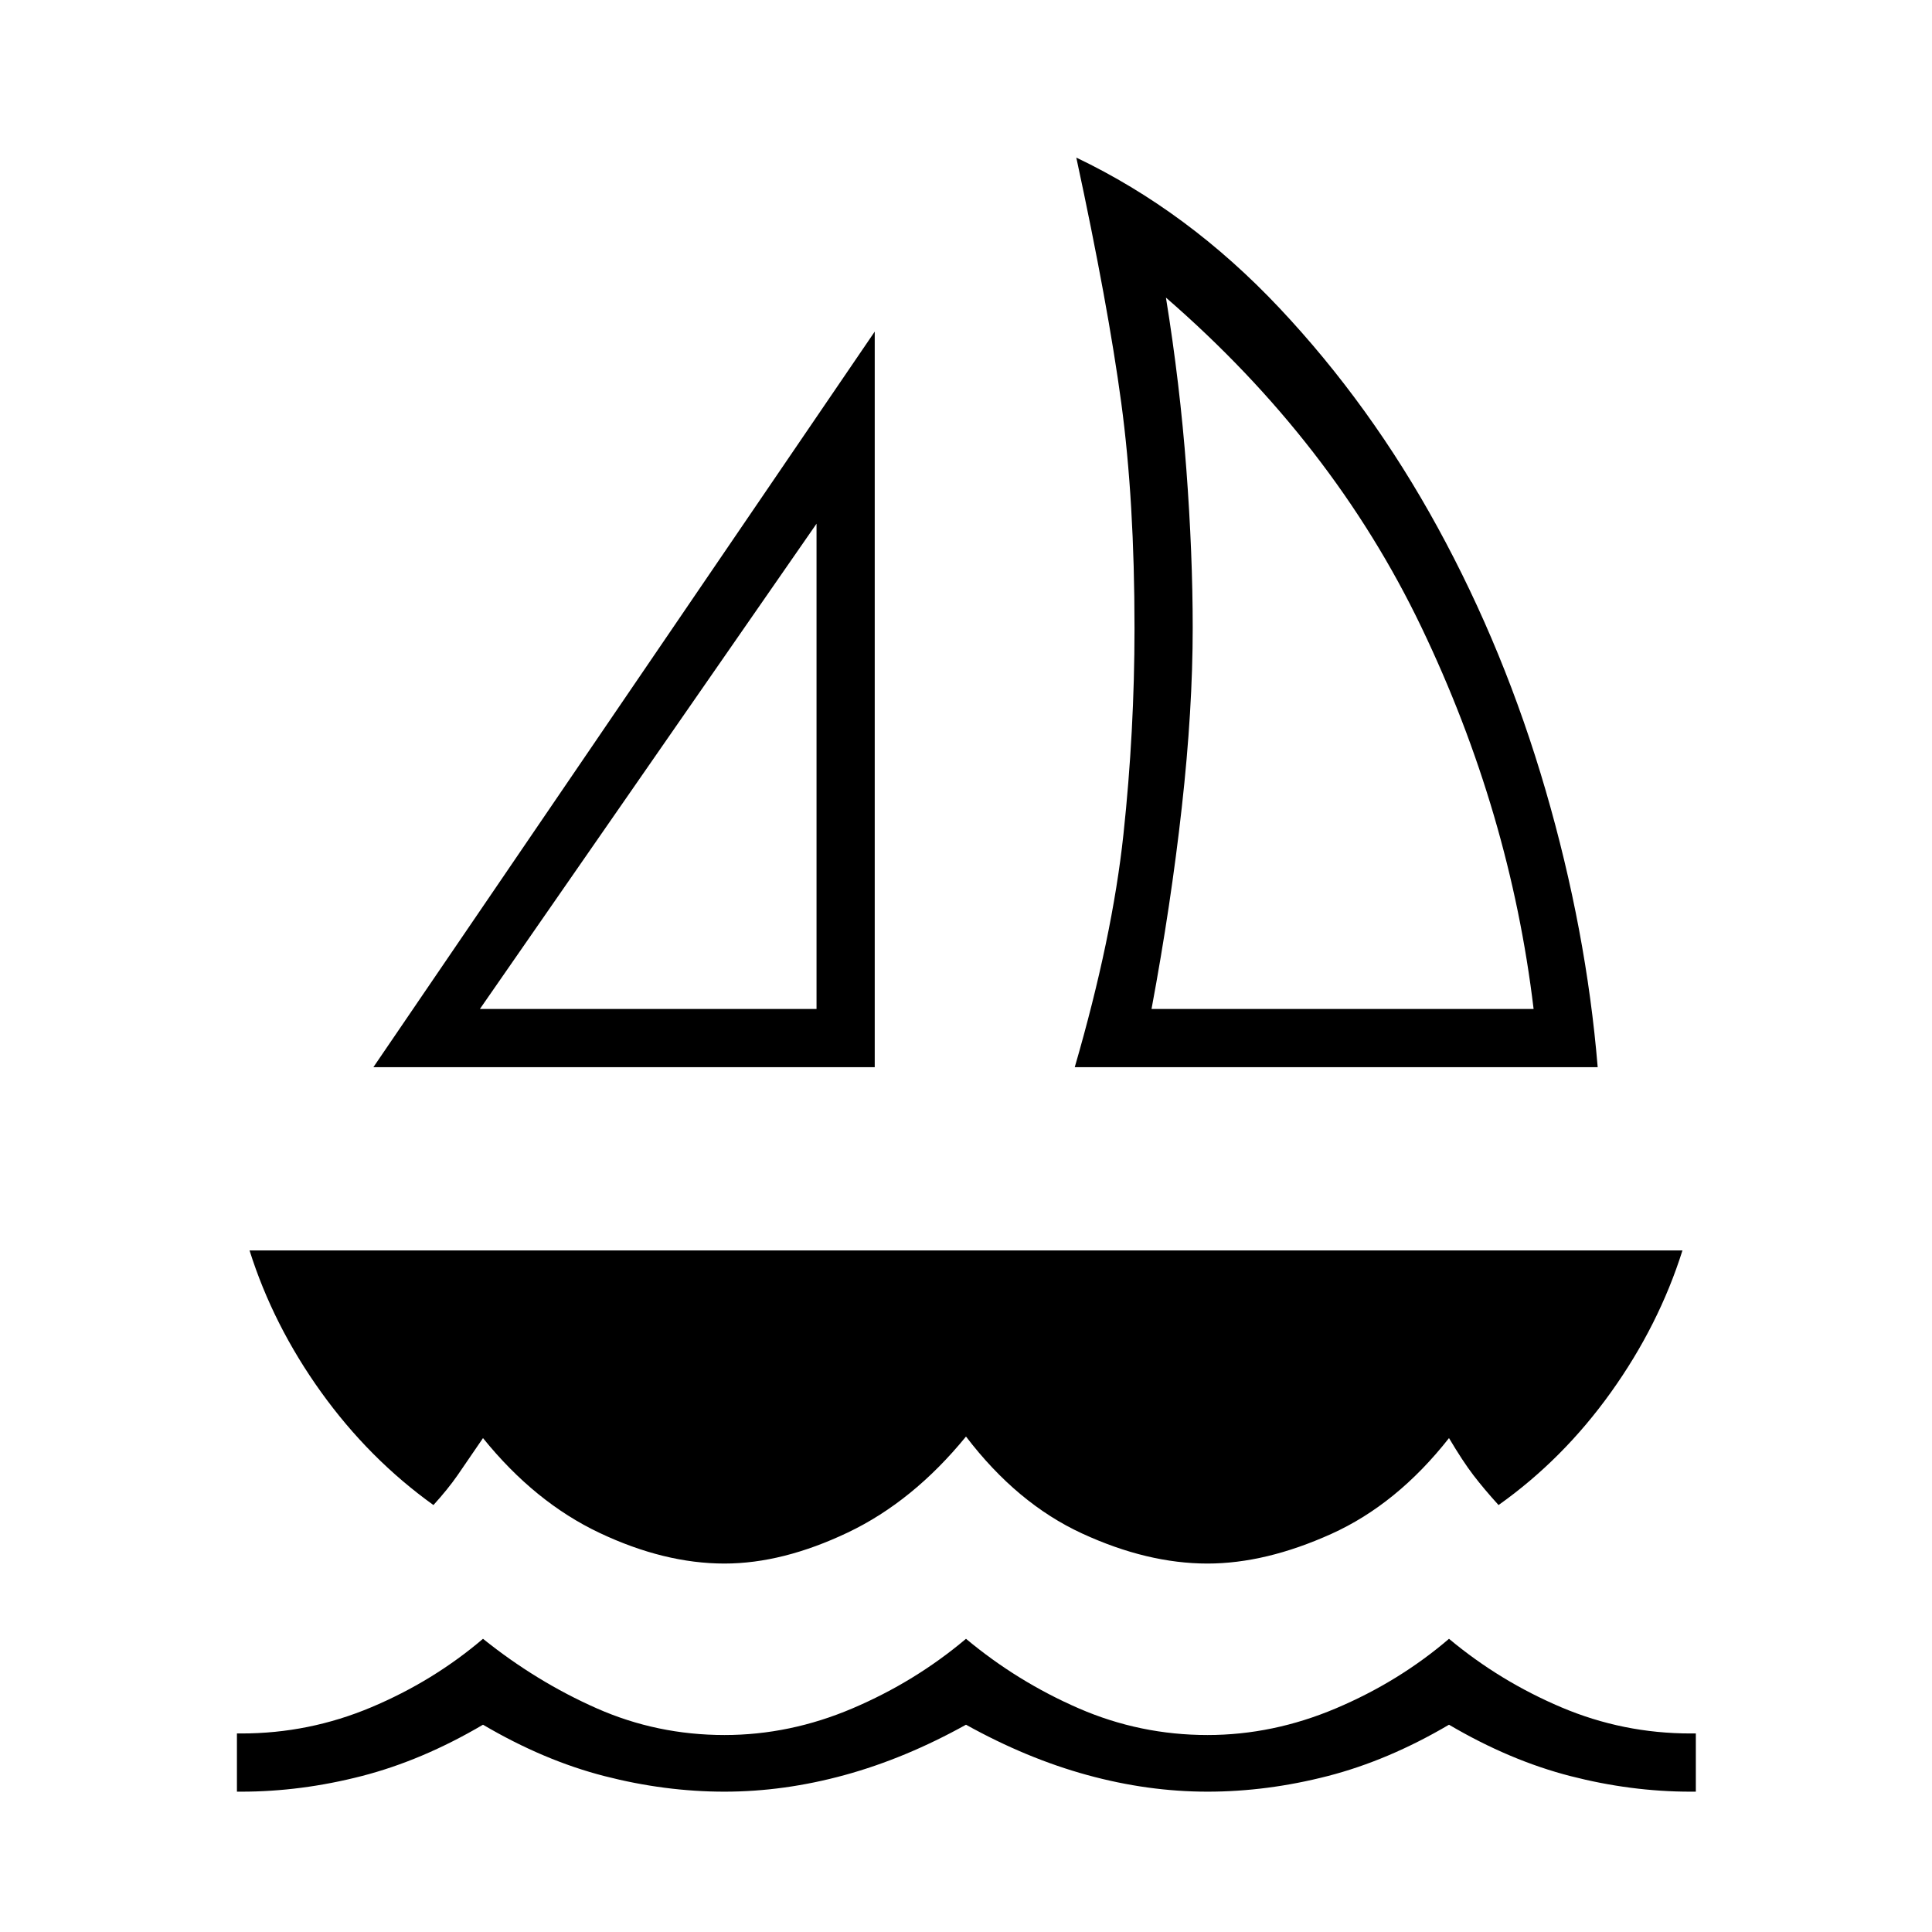 <svg xmlns="http://www.w3.org/2000/svg" height="20" viewBox="0 -960 960 960" width="20"><path d="m185.54-429.73 249.11-365.5v365.5H185.54Zm52.92-28.92h167.27v-241.12L238.46-458.65Zm295.58 28.92q18.69-64.35 24.19-115.65 5.5-51.31 5.5-102.43 0-63.27-6.58-112-6.57-48.73-22.34-121.88 55.54 26.54 100.88 74.69 45.35 48.15 78.71 109.13 33.37 60.99 53.62 130.6 20.25 69.62 25.86 137.54H534.04Zm38.15-28.92h189.85q-11.69-97.77-55.74-189.68-44.05-91.91-126.95-163.79 6.96 42.97 10.13 85.16 3.17 42.19 3.17 78.96 0 40.46-5.4 88.98t-15.06 100.37ZM360-183.08q-29.88 0-62.08-15.23-32.19-15.23-57.92-47.11-7.84 11.53-12.63 18.44-4.79 6.9-11.99 14.83-32.03-22.97-55.84-56.14-23.81-33.17-35.54-70.36h712q-11.73 37.19-35.54 70.48-23.81 33.29-55.84 56.02-7.2-7.93-12.49-14.83-5.29-6.91-12.13-18.44-25.85 32.88-58.48 47.61-32.64 14.73-61.52 14.73-29.88 0-62.27-14.92-32.38-14.92-57.73-48.19-26.35 32.27-58.73 47.69-32.39 15.42-61.27 15.42ZM117.73-69.73v-28.92H120q33.5 0 64.37-12.97 30.86-12.96 55.63-34.07 26.54 21.31 56.52 34.56Q326.5-97.88 360-97.88q32.5 0 63.62-13.25 31.11-13.25 56.38-34.56 25.54 21.31 56.02 34.56Q566.5-97.88 600-97.88q32.5 0 63.81-13.25 31.31-13.25 56.19-34.56 25.27 21.11 55.88 34.07Q806.5-98.65 840-98.65h2.65v28.92H840q-29.58 0-59.7-7.75Q750.18-85.23 720-103q-30.18 17.77-60.3 25.52-30.12 7.75-59.7 7.75-29.58 0-59.7-8.25Q510.18-86.23 480-103q-30.18 16.77-60.3 25.02-30.12 8.25-59.7 8.25-29.58 0-59.7-7.75Q270.18-85.23 240-103q-30.18 17.77-60.3 25.52-30.12 7.75-59.82 7.75h-2.15Zm288-388.92Zm166.46 0Z"/></svg>
